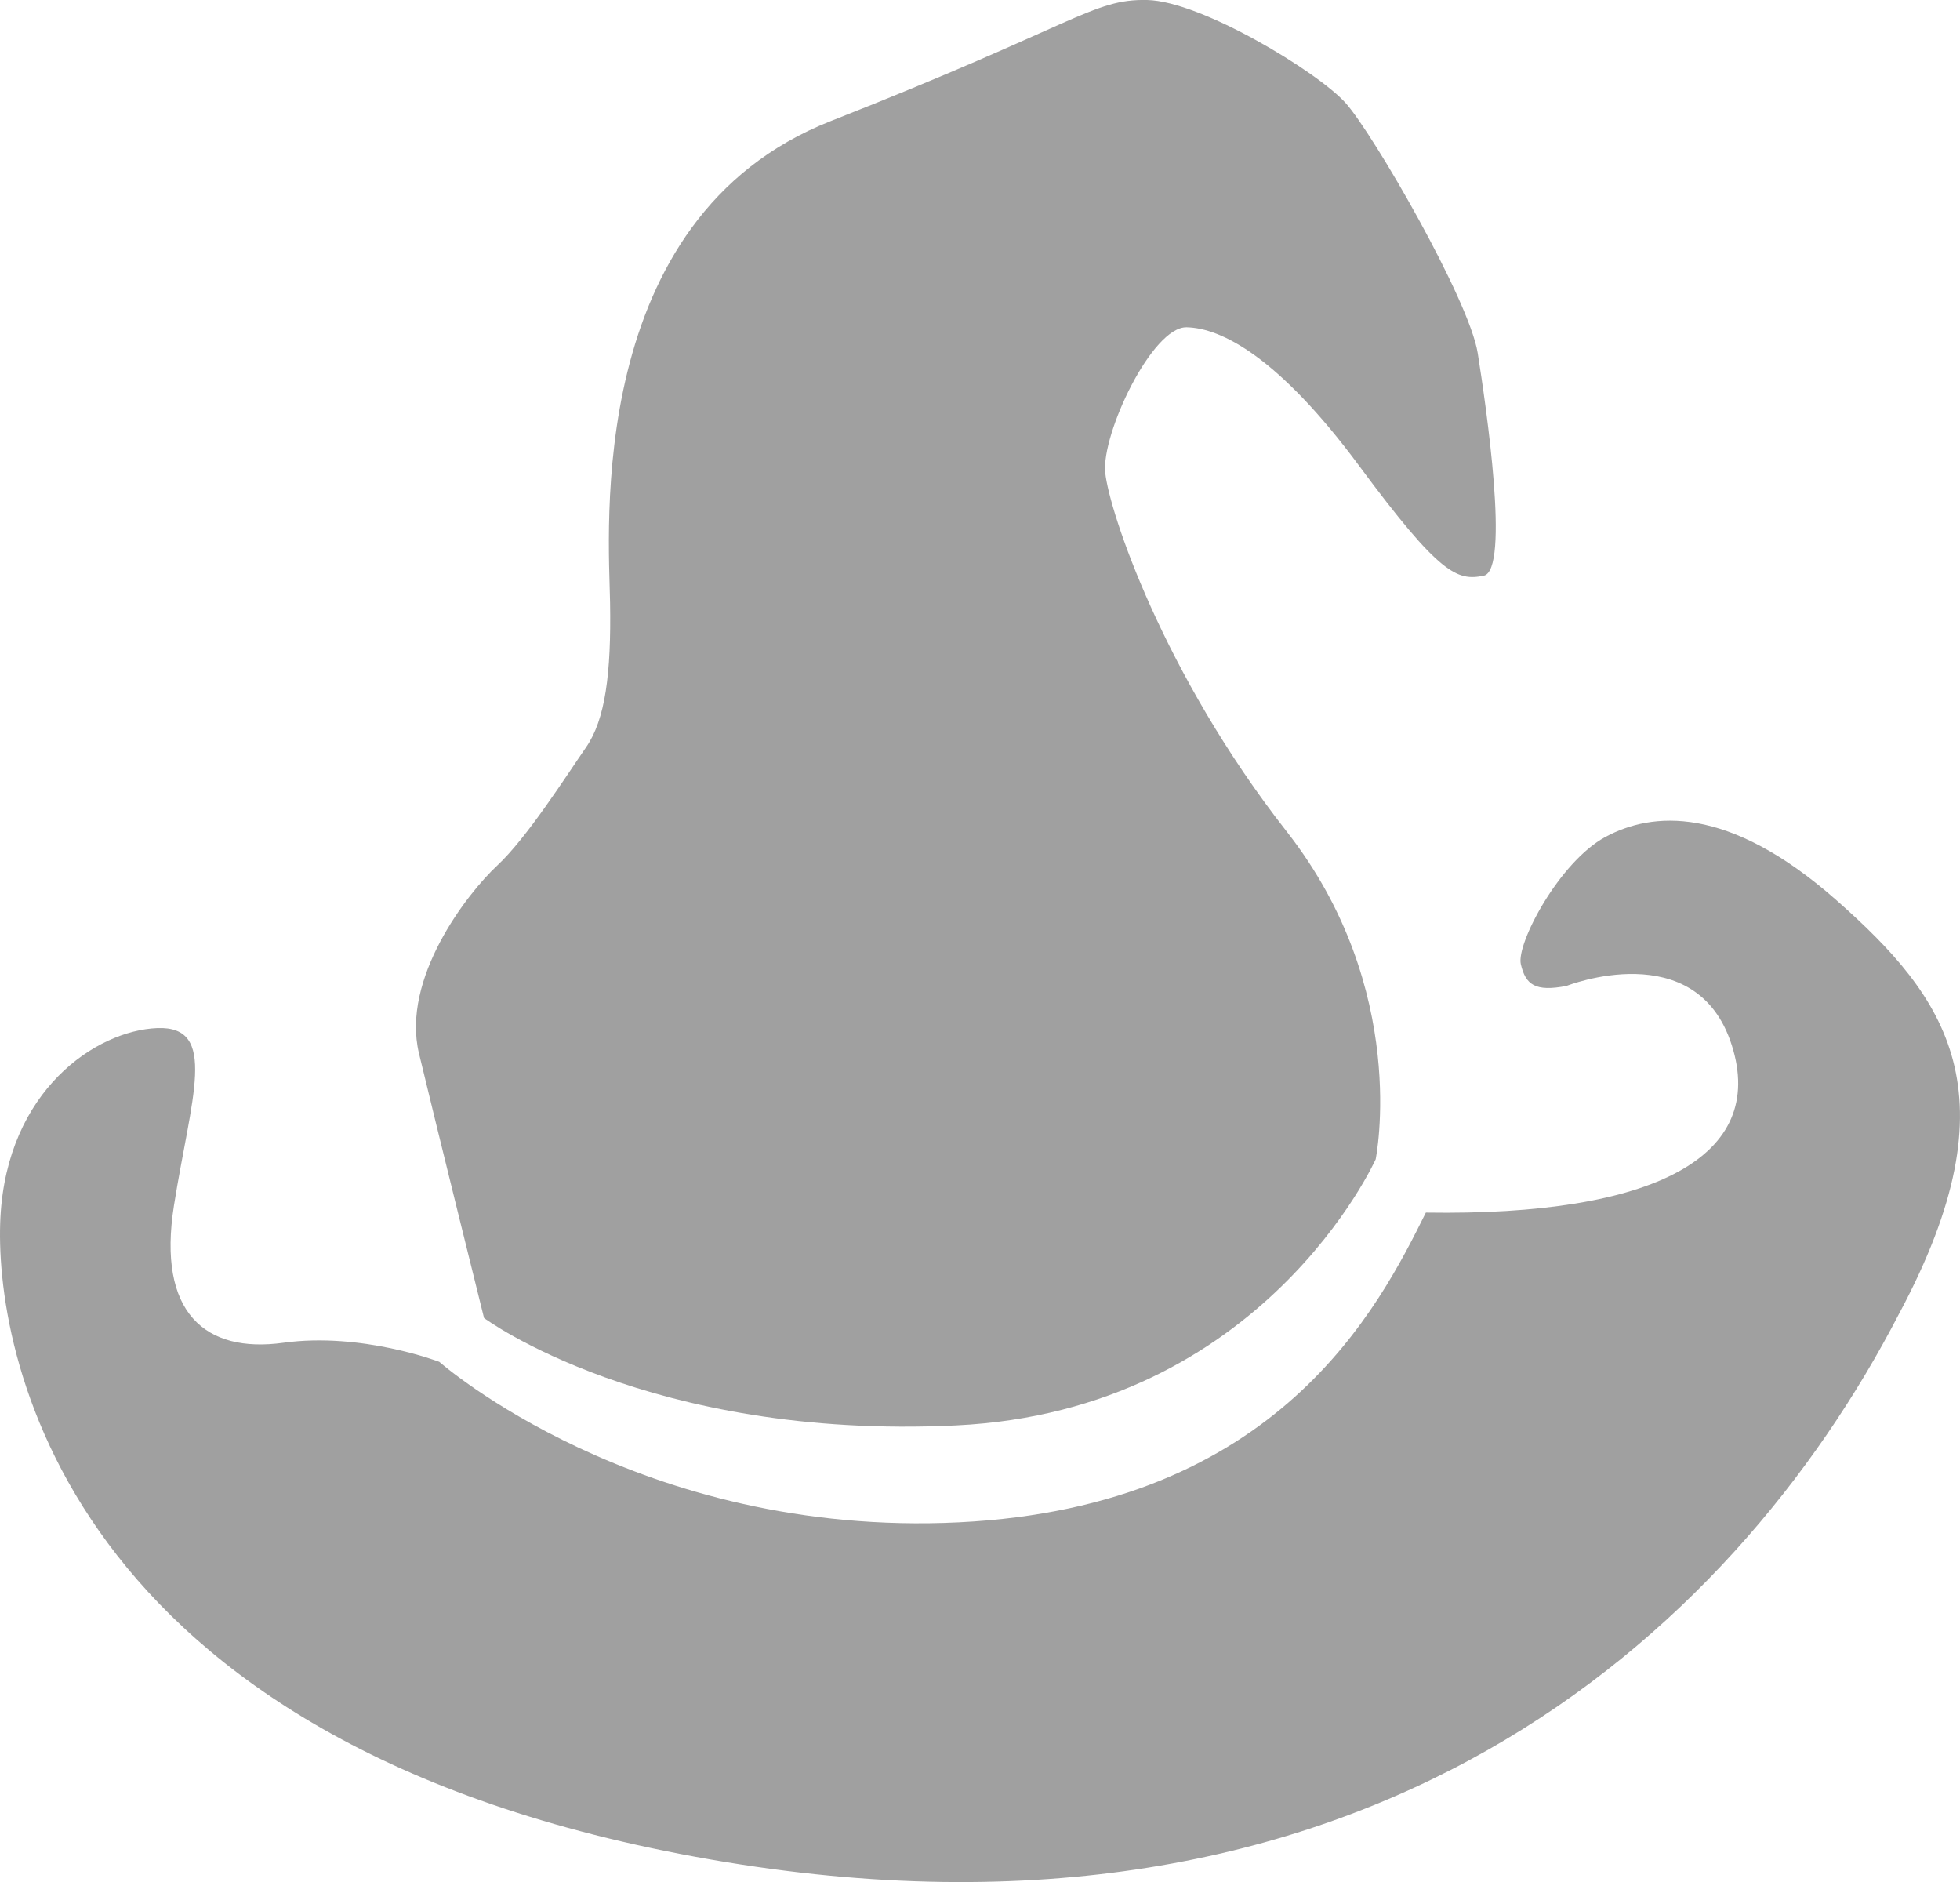 <svg width="50" height="48" viewBox="0 0 50 48" fill="none" xmlns="http://www.w3.org/2000/svg">
<g clip-path="url(#clip0)">
<path d="M11.206 34.733C11.206 34.733 9.221 33.971 7.23 34.247C5.237 34.523 4.004 33.485 4.438 30.745C4.872 28.006 5.577 26.16 4.012 26.221C2.447 26.283 0.181 27.813 0.011 31.047C-0.159 34.281 1.456 44.523 18.119 47.425C34.782 50.326 44.176 41.751 48.444 33.51C51.456 27.883 49.638 25.426 46.854 22.965C44.07 20.505 42.129 20.712 40.954 21.346C39.779 21.98 38.674 24.071 38.797 24.593C38.919 25.116 39.164 25.3 39.961 25.146C39.961 25.146 43.279 23.831 44.178 26.657C45.078 29.483 42.227 31.019 36.374 30.927C35.18 33.326 32.627 38.427 24.464 38.827C16.301 39.226 11.206 34.733 11.206 34.733Z" fill="#a0a0a0"/>
<path d="M12.348 33.616C12.348 33.616 11.145 28.774 10.688 26.866C10.232 24.959 11.916 22.79 12.682 22.077C13.447 21.365 14.461 19.765 14.951 19.059C15.441 18.352 15.594 17.182 15.563 15.37C15.533 13.557 14.901 5.563 21.193 3.088C27.485 0.614 27.875 -0.028 29.261 7.92928e-06C30.648 0.028 33.627 1.843 34.328 2.628C35.03 3.412 37.483 7.654 37.697 9.006C37.911 10.357 38.524 14.546 37.85 14.683C37.174 14.82 36.736 14.669 34.673 11.882C32.61 9.095 31.151 8.366 30.272 8.347C29.392 8.327 28.095 11.067 28.195 12.055C28.295 13.044 29.668 17.179 32.825 21.209C35.982 25.238 35.094 29.567 35.094 29.567C35.094 29.567 32.226 35.978 24.386 36.355C16.546 36.732 12.348 33.616 12.348 33.616Z" fill="#a0a0a0"/>
</g>
<defs>
<clipPath id="clip0">
<rect width="50" height="48" fill="white"/>
</clipPath>
</defs>
</svg>
